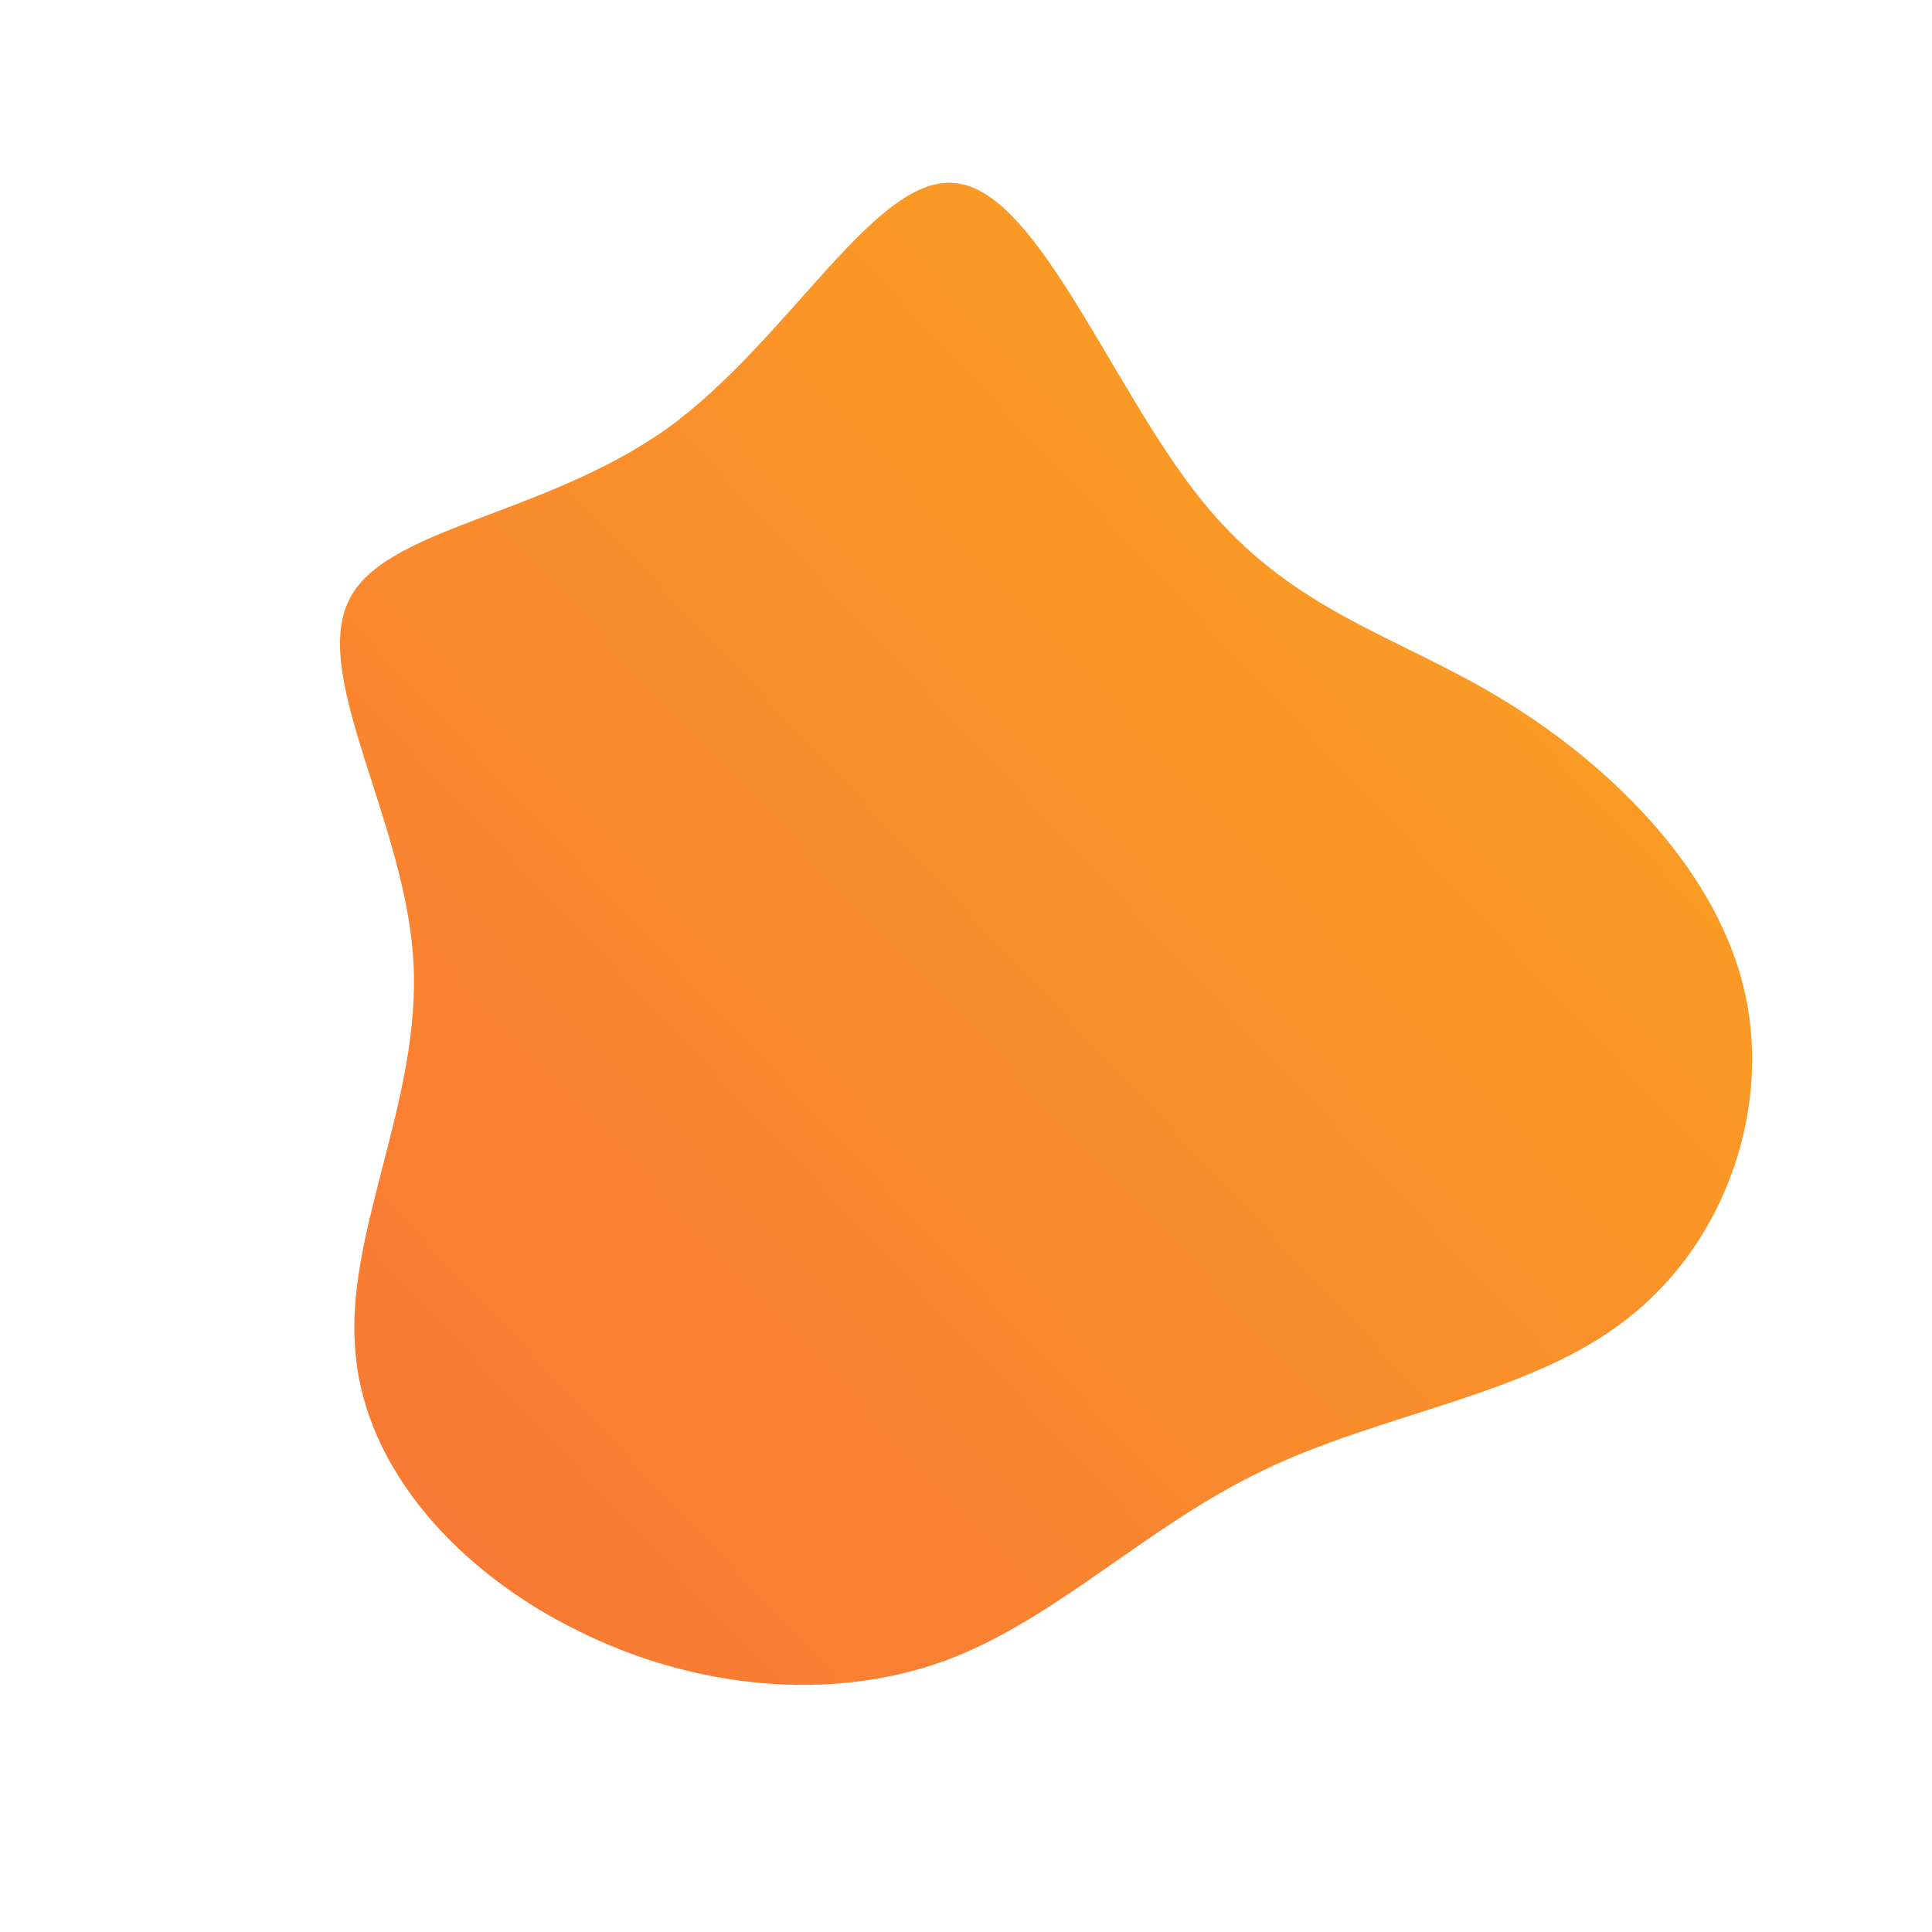 <!--?xml version="1.0" standalone="no"?-->
              <svg id="sw-js-blob-svg" viewBox="0 0 100 100" xmlns="http://www.w3.org/2000/svg" version="1.1">
                    <defs> 
                        <linearGradient id="sw-gradient" x1="0" x2="1" y1="1" y2="0">
                            <stop id="stop1" stop-color="rgba(248, 117, 55, 1)" offset="0%"></stop>
                            <stop id="stop2" stop-color="rgba(251, 168, 31, 1)" offset="100%"></stop>
                        </linearGradient>
                    </defs>
                <path fill="url(#sw-gradient)" d="M12.2,-24.1C16.8,-18.4,22.1,-17.2,27.6,-13.9C33.1,-10.6,38.6,-5.3,40.2,0.9C41.8,7.1,39.4,14.2,34.3,18.2C29.3,22.2,21.6,23.1,15.4,26.1C9.3,29,4.6,33.9,-1.2,36C-7.1,38.1,-14.1,37.4,-20.1,34.4C-26.2,31.4,-31.1,26.1,-31.6,20C-32.2,13.9,-28.2,7,-28.6,-0.2C-29,-7.4,-33.8,-14.8,-32,-18.8C-30.3,-22.7,-22,-23.2,-15.5,-27.8C-9.1,-32.4,-4.6,-41.2,-0.4,-40.5C3.8,-39.9,7.6,-29.8,12.2,-24.1Z" width="100%" height="100%" transform="translate(50 50)" stroke-width="0" style="transition: all 0.3s ease 0s;"></path>
              </svg>